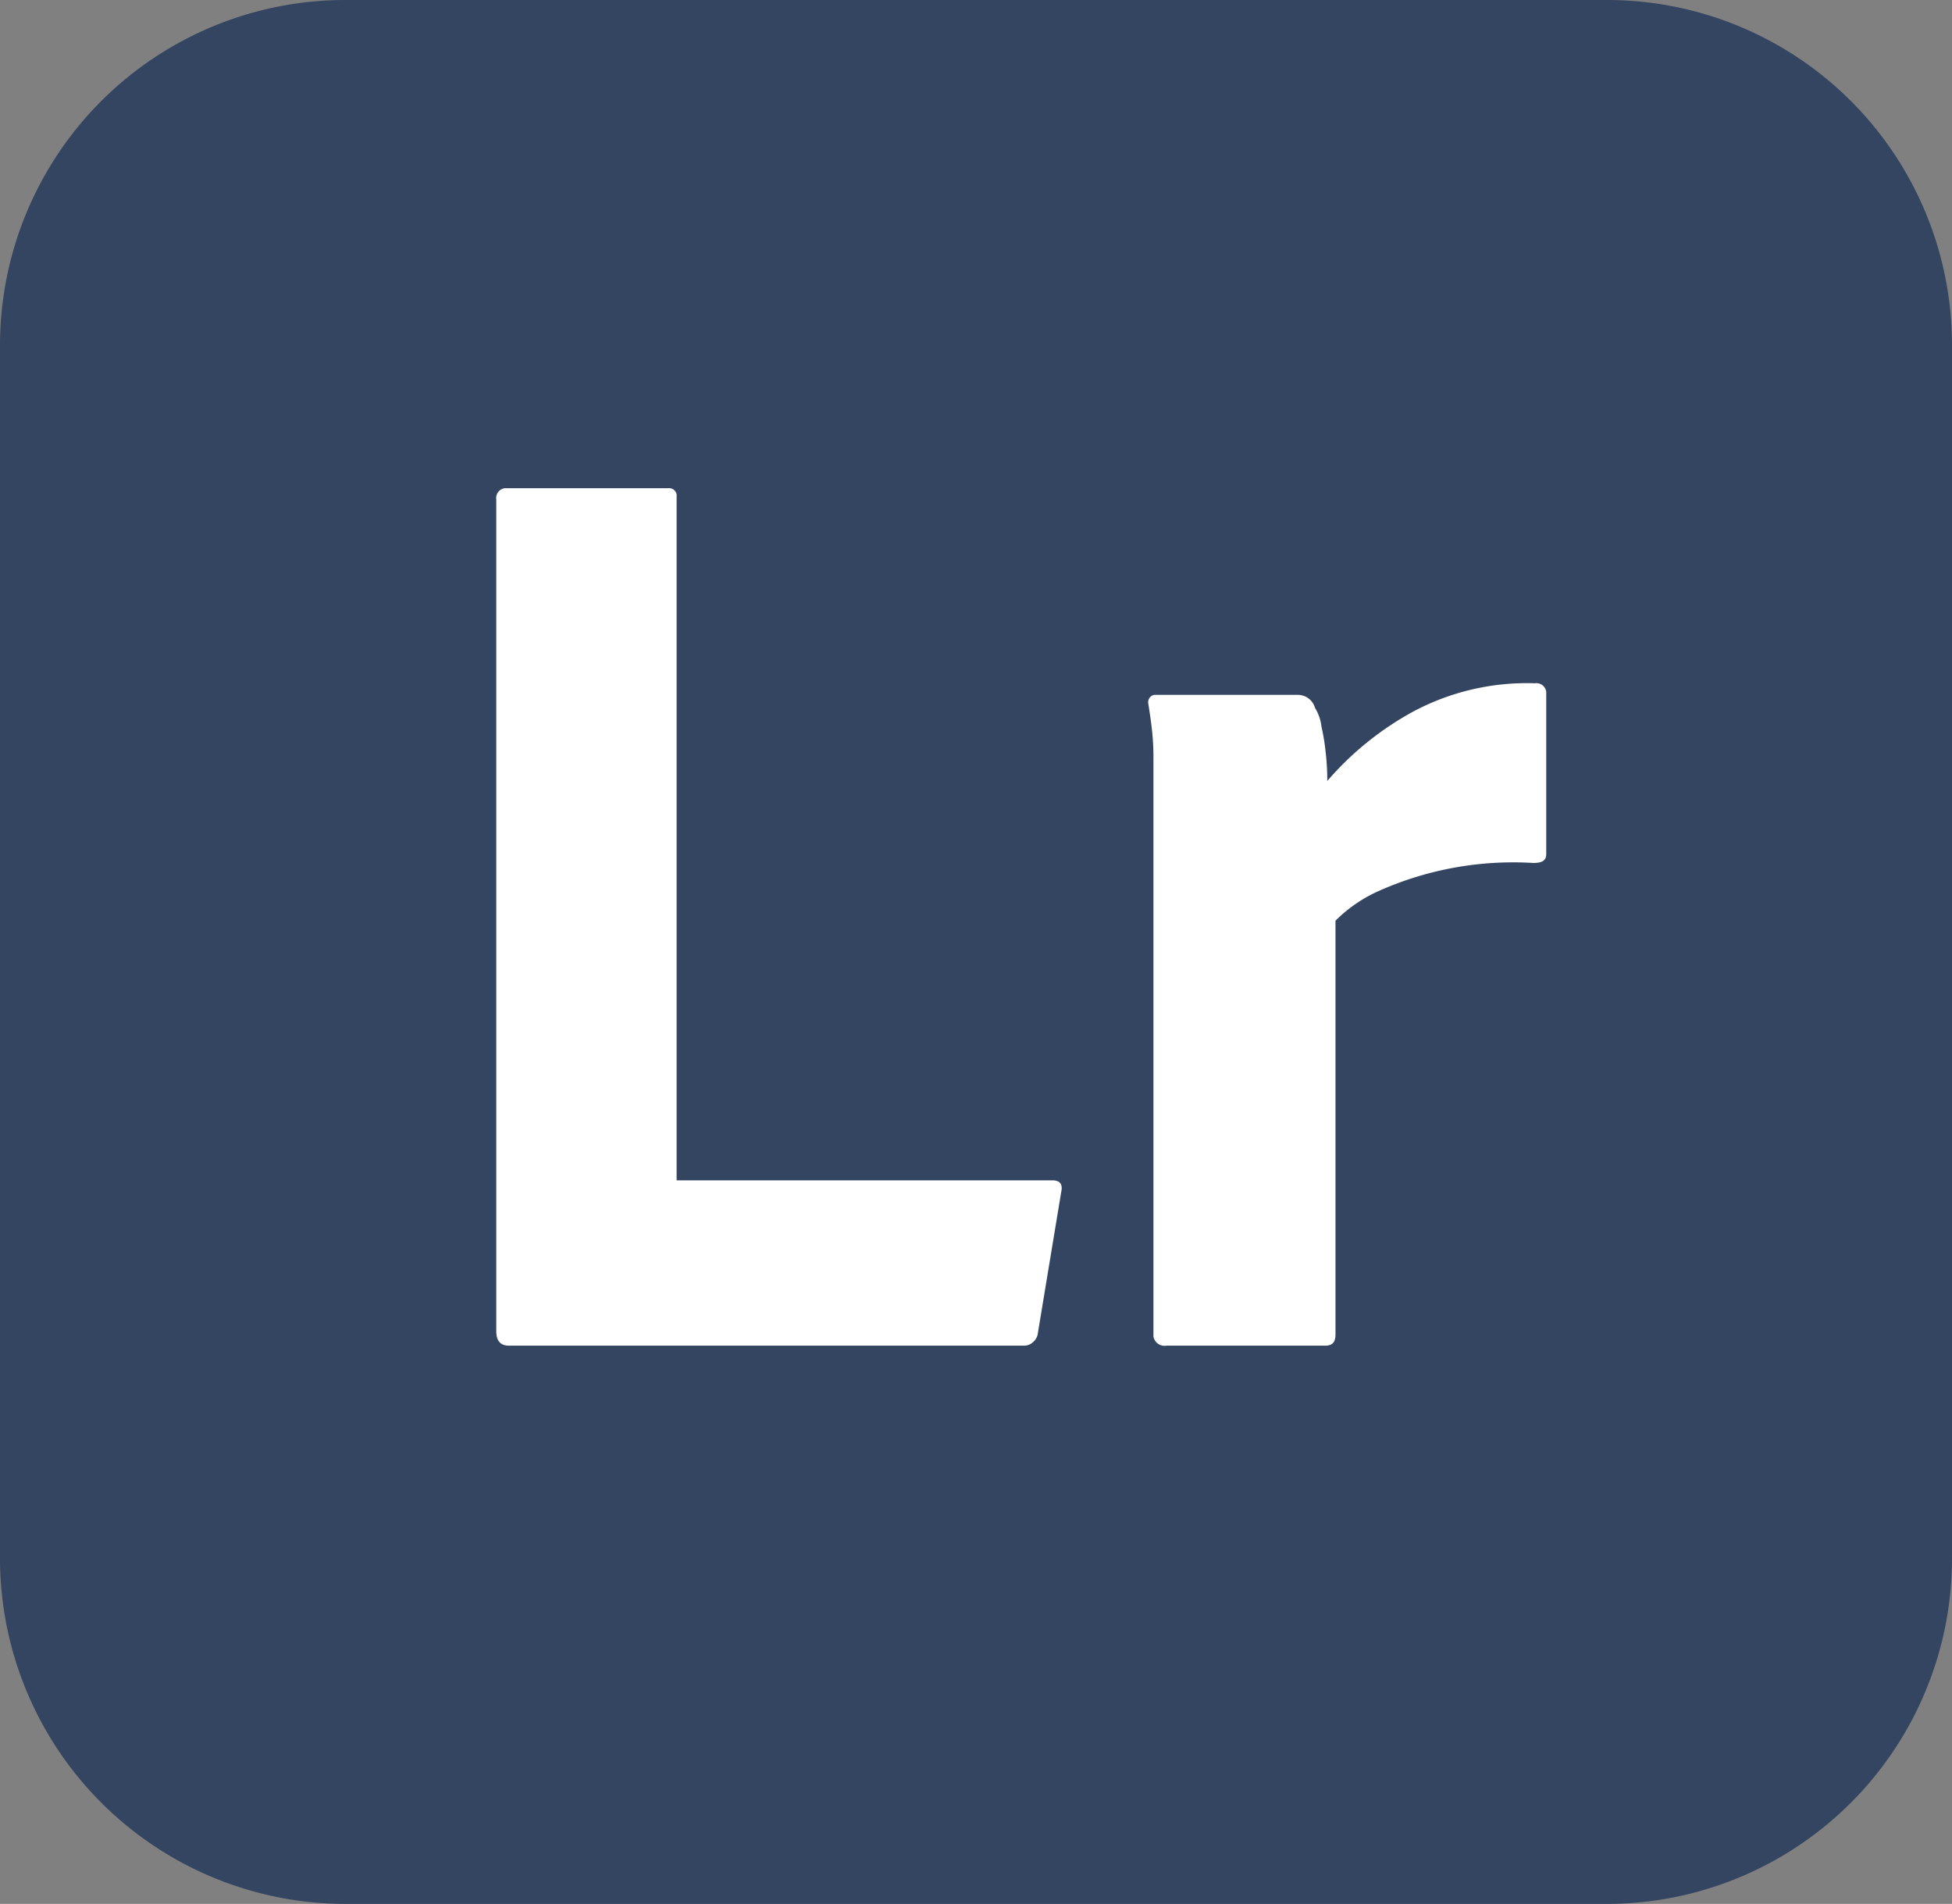 <svg xmlns="http://www.w3.org/2000/svg" viewBox="0 0 57.15 55.73"><rect x="0" y="0" width="57.15" height="55.73" fill="#808080" stroke="none"/><defs><style>.cls-1{fill:#334561;}.cls-2{fill:#fff;}</style></defs><g id="Calque_2" data-name="Calque 2"><g id="Calque_1-2" data-name="Calque 1"><g id="Layer_2" data-name="Layer 2"><g id="Layer_1-2" data-name="Layer 1-2"><g id="Layer_2-2" data-name="Layer 2-2"><g id="Surfaces"><g id="Photo_Surface" data-name="Photo Surface"><g id="Outline_no_shadow" data-name="Outline no shadow"><path class="cls-1" d="M10.12,0H47A10.1,10.1,0,0,1,57.15,10.1V45.6a10.11,10.11,0,0,1-10.1,10.13H10.12A10.12,10.12,0,0,1,0,45.62V10.12A10.11,10.11,0,0,1,10.1,0Z"/></g></g></g><g id="Outlined_Mnemonics_Logos" data-name="Outlined Mnemonics Logos"><g id="Lr"><path class="cls-2" d="M30,39.39H14.91c-.26,0-.38-.14-.38-.43V14.62a.29.29,0,0,1,.25-.33h4.77a.23.23,0,0,1,.26.18h0V34.55h11c.23,0,.31.12.26.34L30.39,39a.41.41,0,0,1-.15.29A.39.39,0,0,1,30,39.39Z"/><path class="cls-2" d="M33.82,20.34H38a.52.52,0,0,1,.5.38,1.34,1.34,0,0,1,.19.55,6.17,6.17,0,0,1,.12.73,7.25,7.25,0,0,1,.05.86,9,9,0,0,1,2.55-2.05A7.08,7.08,0,0,1,44.94,20a.29.29,0,0,1,.33.25h0V25c0,.19-.12.26-.38.26a9.66,9.66,0,0,0-4.5.81,4.22,4.22,0,0,0-1.29.88V39.06c0,.23-.09.33-.31.33H34.15a.33.33,0,0,1-.38-.27V25.81c0-.57,0-1.16,0-1.78s0-1.24,0-1.86-.07-1.05-.15-1.57a.22.22,0,0,1,.17-.26h0s.05,0,.1,0Z"/></g></g></g></g></g></g></g></svg>